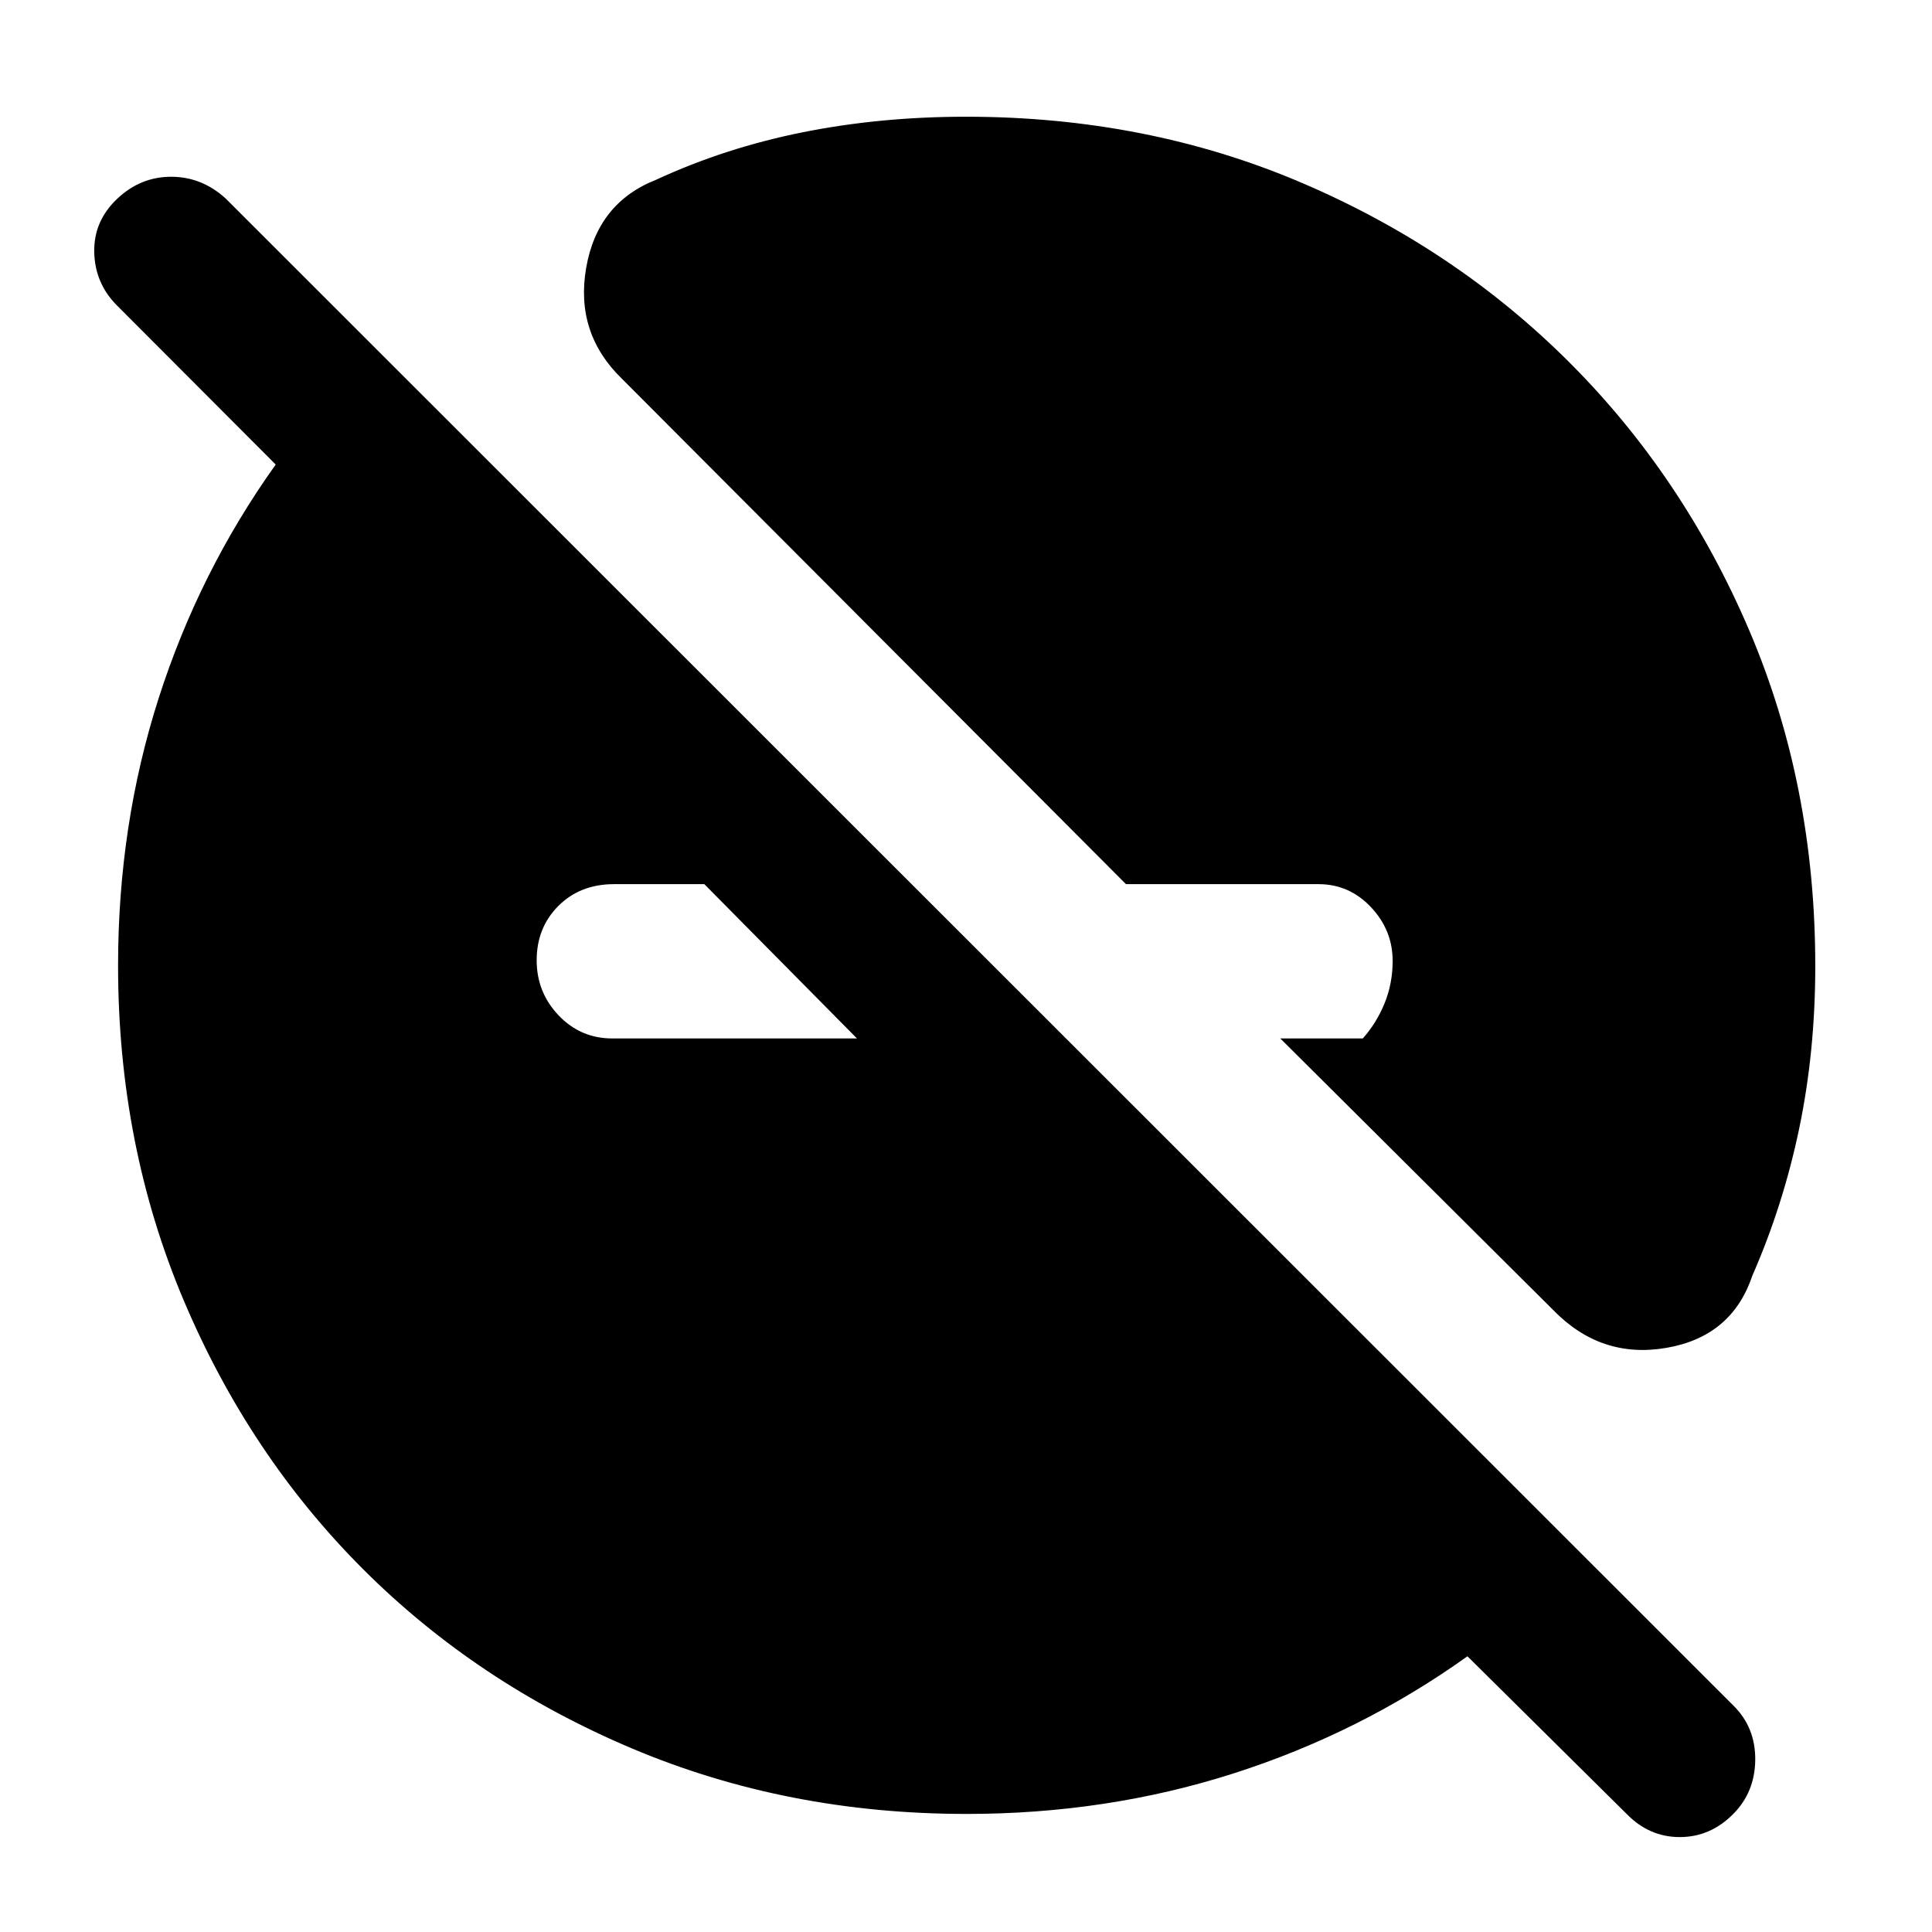 <svg xmlns="http://www.w3.org/2000/svg" height="40" viewBox="0 -960 960 960" width="40"><path d="M480.23-58.67q-89.23 0-166.3-32.58-77.07-32.58-133.58-89.1-56.52-56.51-89.1-133.58Q58.67-391 58.67-480.23q0-69.84 20.15-132.78Q98.98-675.95 137-729.17l-79.08-79.25q-10.75-10.91-11.09-26.27-.33-15.35 11.28-26.42 11.6-11.06 26.91-11.06t27.15 10.84l749.33 749q10.83 10.83 10.67 26.83-.17 16-10.9 26.83-11.39 11.5-26.62 11.5t-26.48-11.6l-79-78.23q-53.22 38.02-116.16 58.18-62.94 20.15-132.78 20.15Zm-130.25-462H305.1q-16.83 0-27.63 10.8t-10.8 27.04q0 15.9 10.9 27.36Q288.48-444 304.26-444h121.57l-75.85-76.67ZM771.83-309 636.17-444h41q6.83-7.67 10.83-17.5t4-21q0-15.33-10.79-26.75-10.78-11.42-26.04-11.42H559.5L309-771.83q-23.33-22.67-17.75-55 5.58-32.34 34.75-43.84 34.17-15.83 72.76-23.58Q437.36-902 480-902q89.73 0 166.41 32.66 76.68 32.67 133.47 89.46 56.79 56.79 89.46 133.47Q902-569.73 902-480q0 42.5-8 80.79-8 38.29-23.33 73.21-10.17 30.17-42.67 35.75-32.5 5.58-56.17-18.75Z"/></svg>